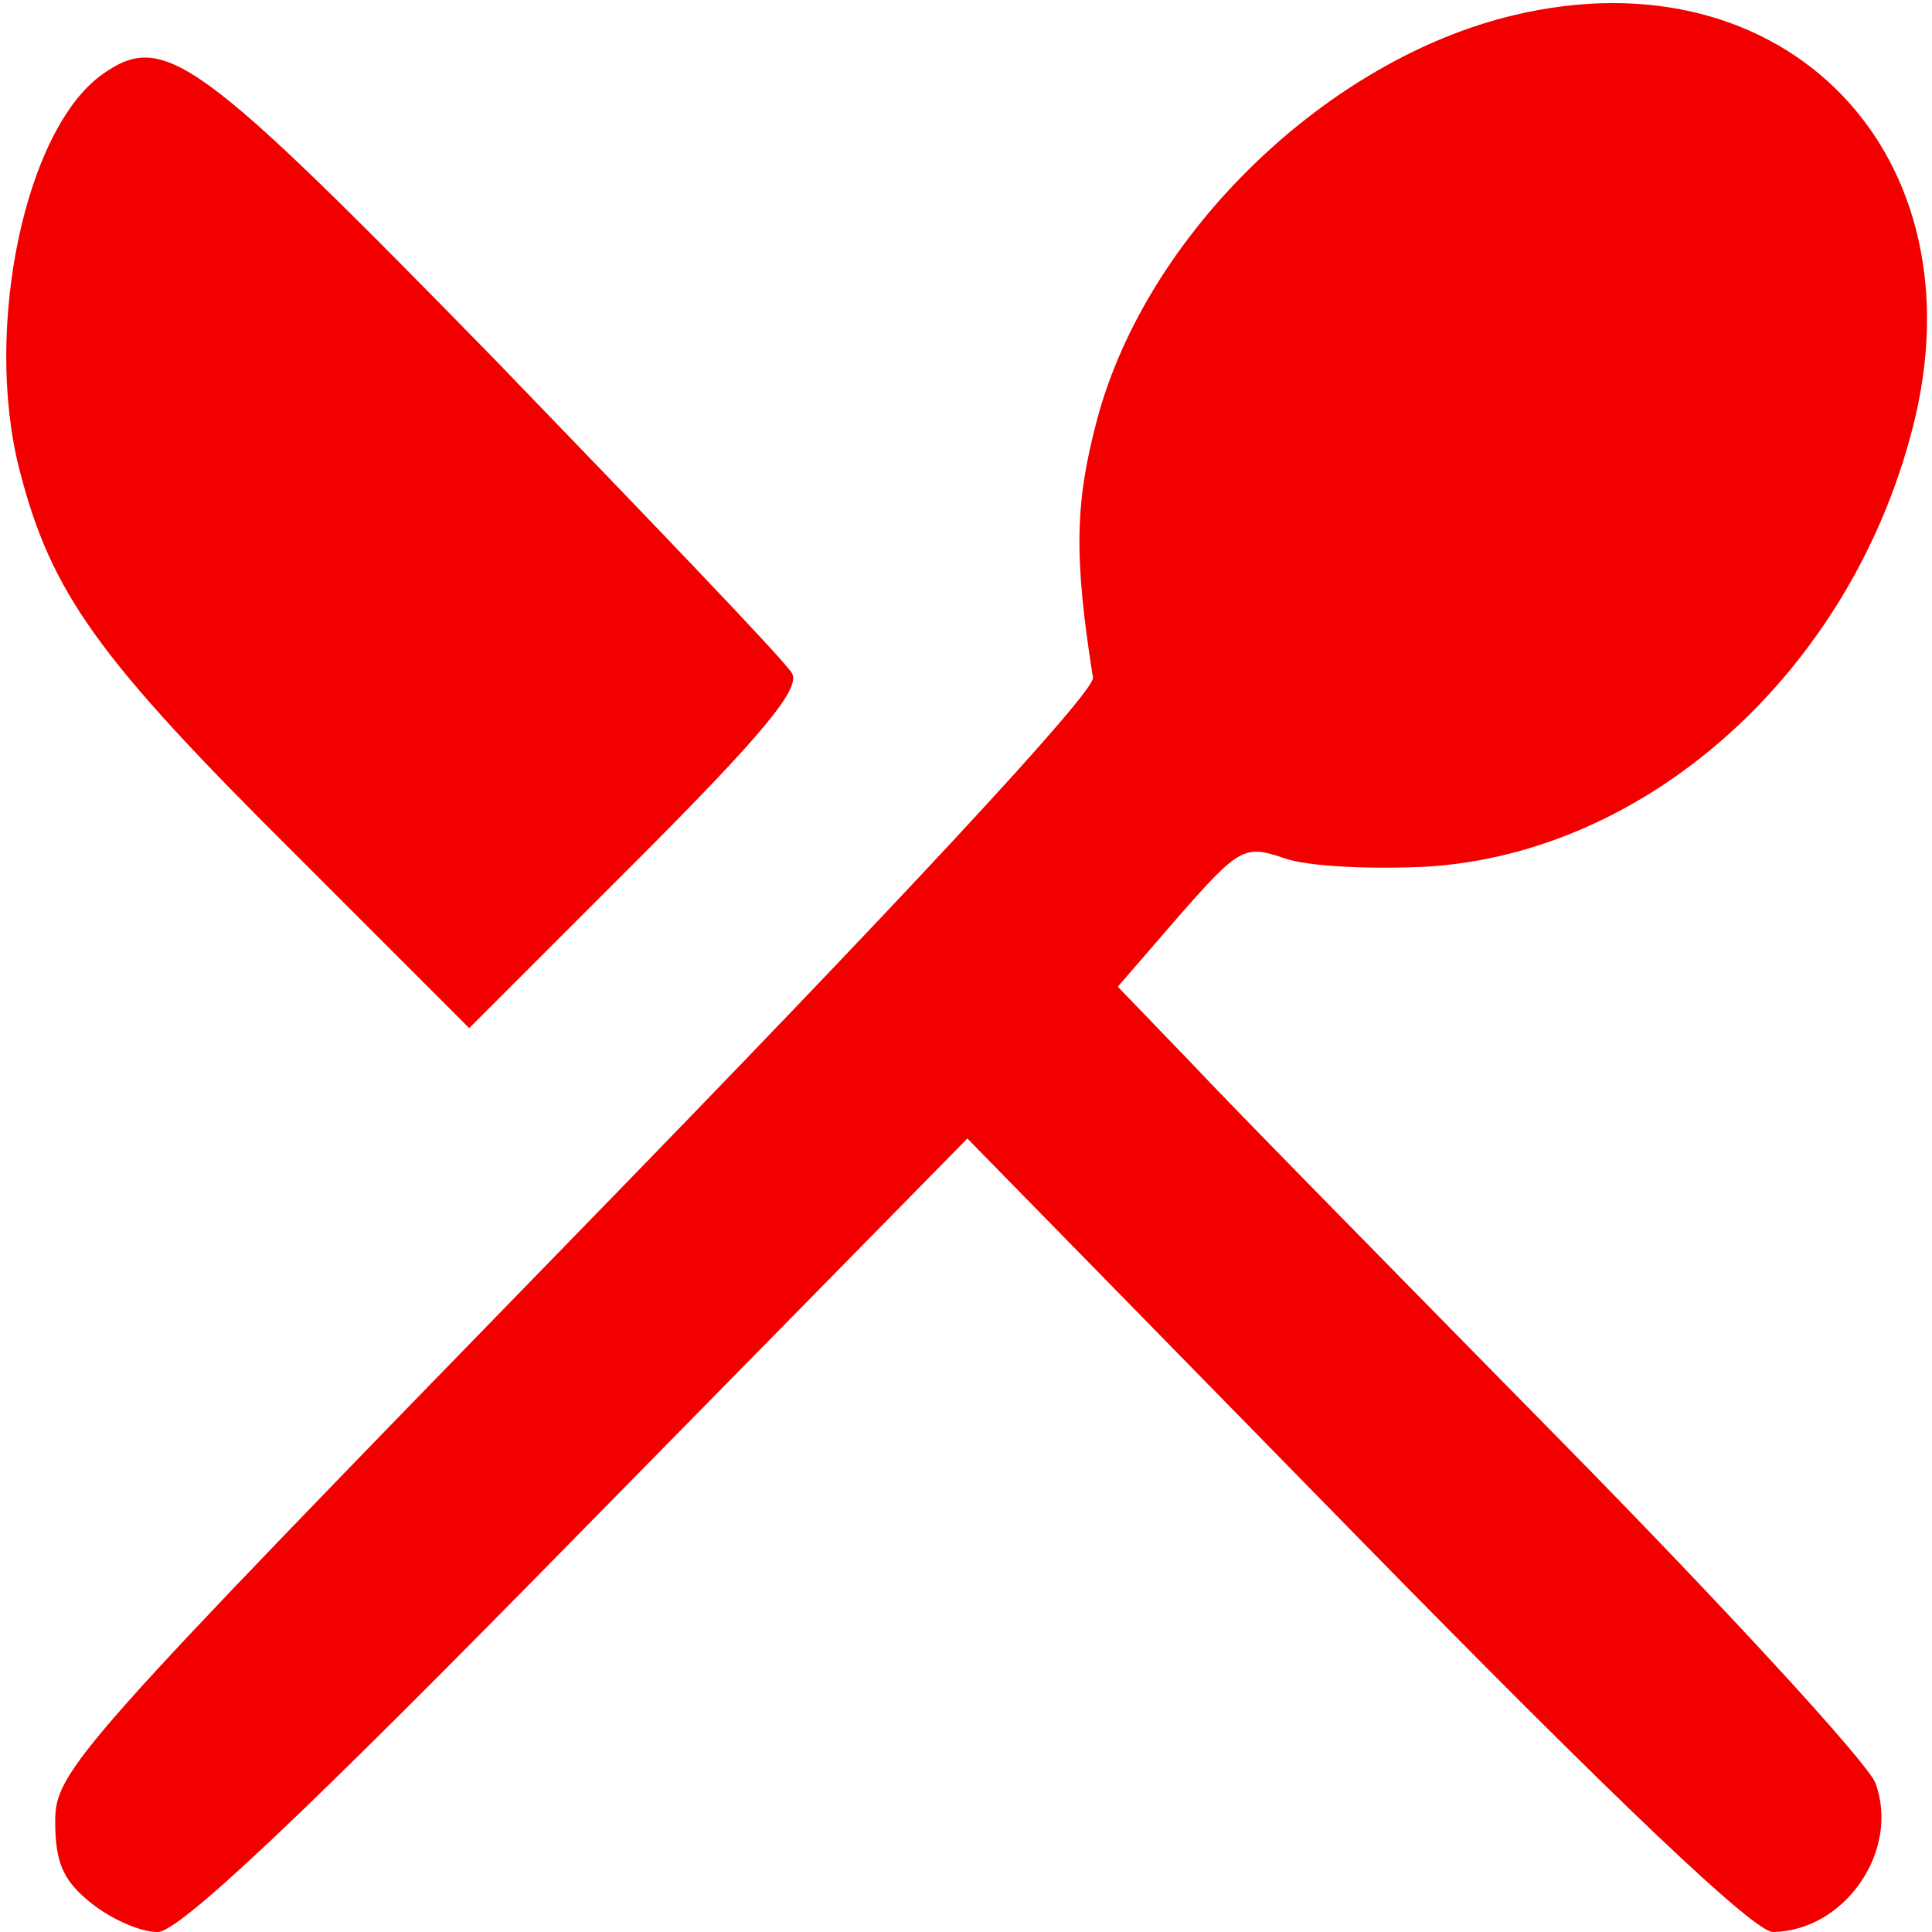  <svg  version="1.0" xmlns="http://www.w3.org/2000/svg"  width="140pt" height="140pt" viewBox="0 0 140 140"  preserveAspectRatio="xMidYMid meet">  <g transform="translate(0,140) scale(0.1,-0.1)" fill="#f20000" stroke="none"> <path d="M1097 1389 c-135 -32 -266 -158 -302 -293 -16 -60 -17 -99 -3 -187 2 -10 -144 -167 -375 -404 -363 -373 -377 -388 -377 -425 0 -30 6 -43 26 -59 15 -12 36 -21 48 -21 15 -1 107 86 304 287 l283 288 282 -288 c189 -193 289 -288 302 -287 52 1 92 59 74 108 -6 15 -108 126 -227 247 -119 121 -241 245 -269 275 l-53 55 45 52 c43 49 47 51 76 41 17 -6 63 -8 103 -6 161 10 307 142 352 318 51 198 -92 346 -289 299z"/> <path d="M74 1346 c-56 -40 -86 -184 -60 -286 23 -90 57 -137 201 -280 l125 -125 121 121 c92 92 119 125 113 136 -5 9 -102 110 -215 227 -216 221 -240 239 -285 207z"/> </g> </svg> 